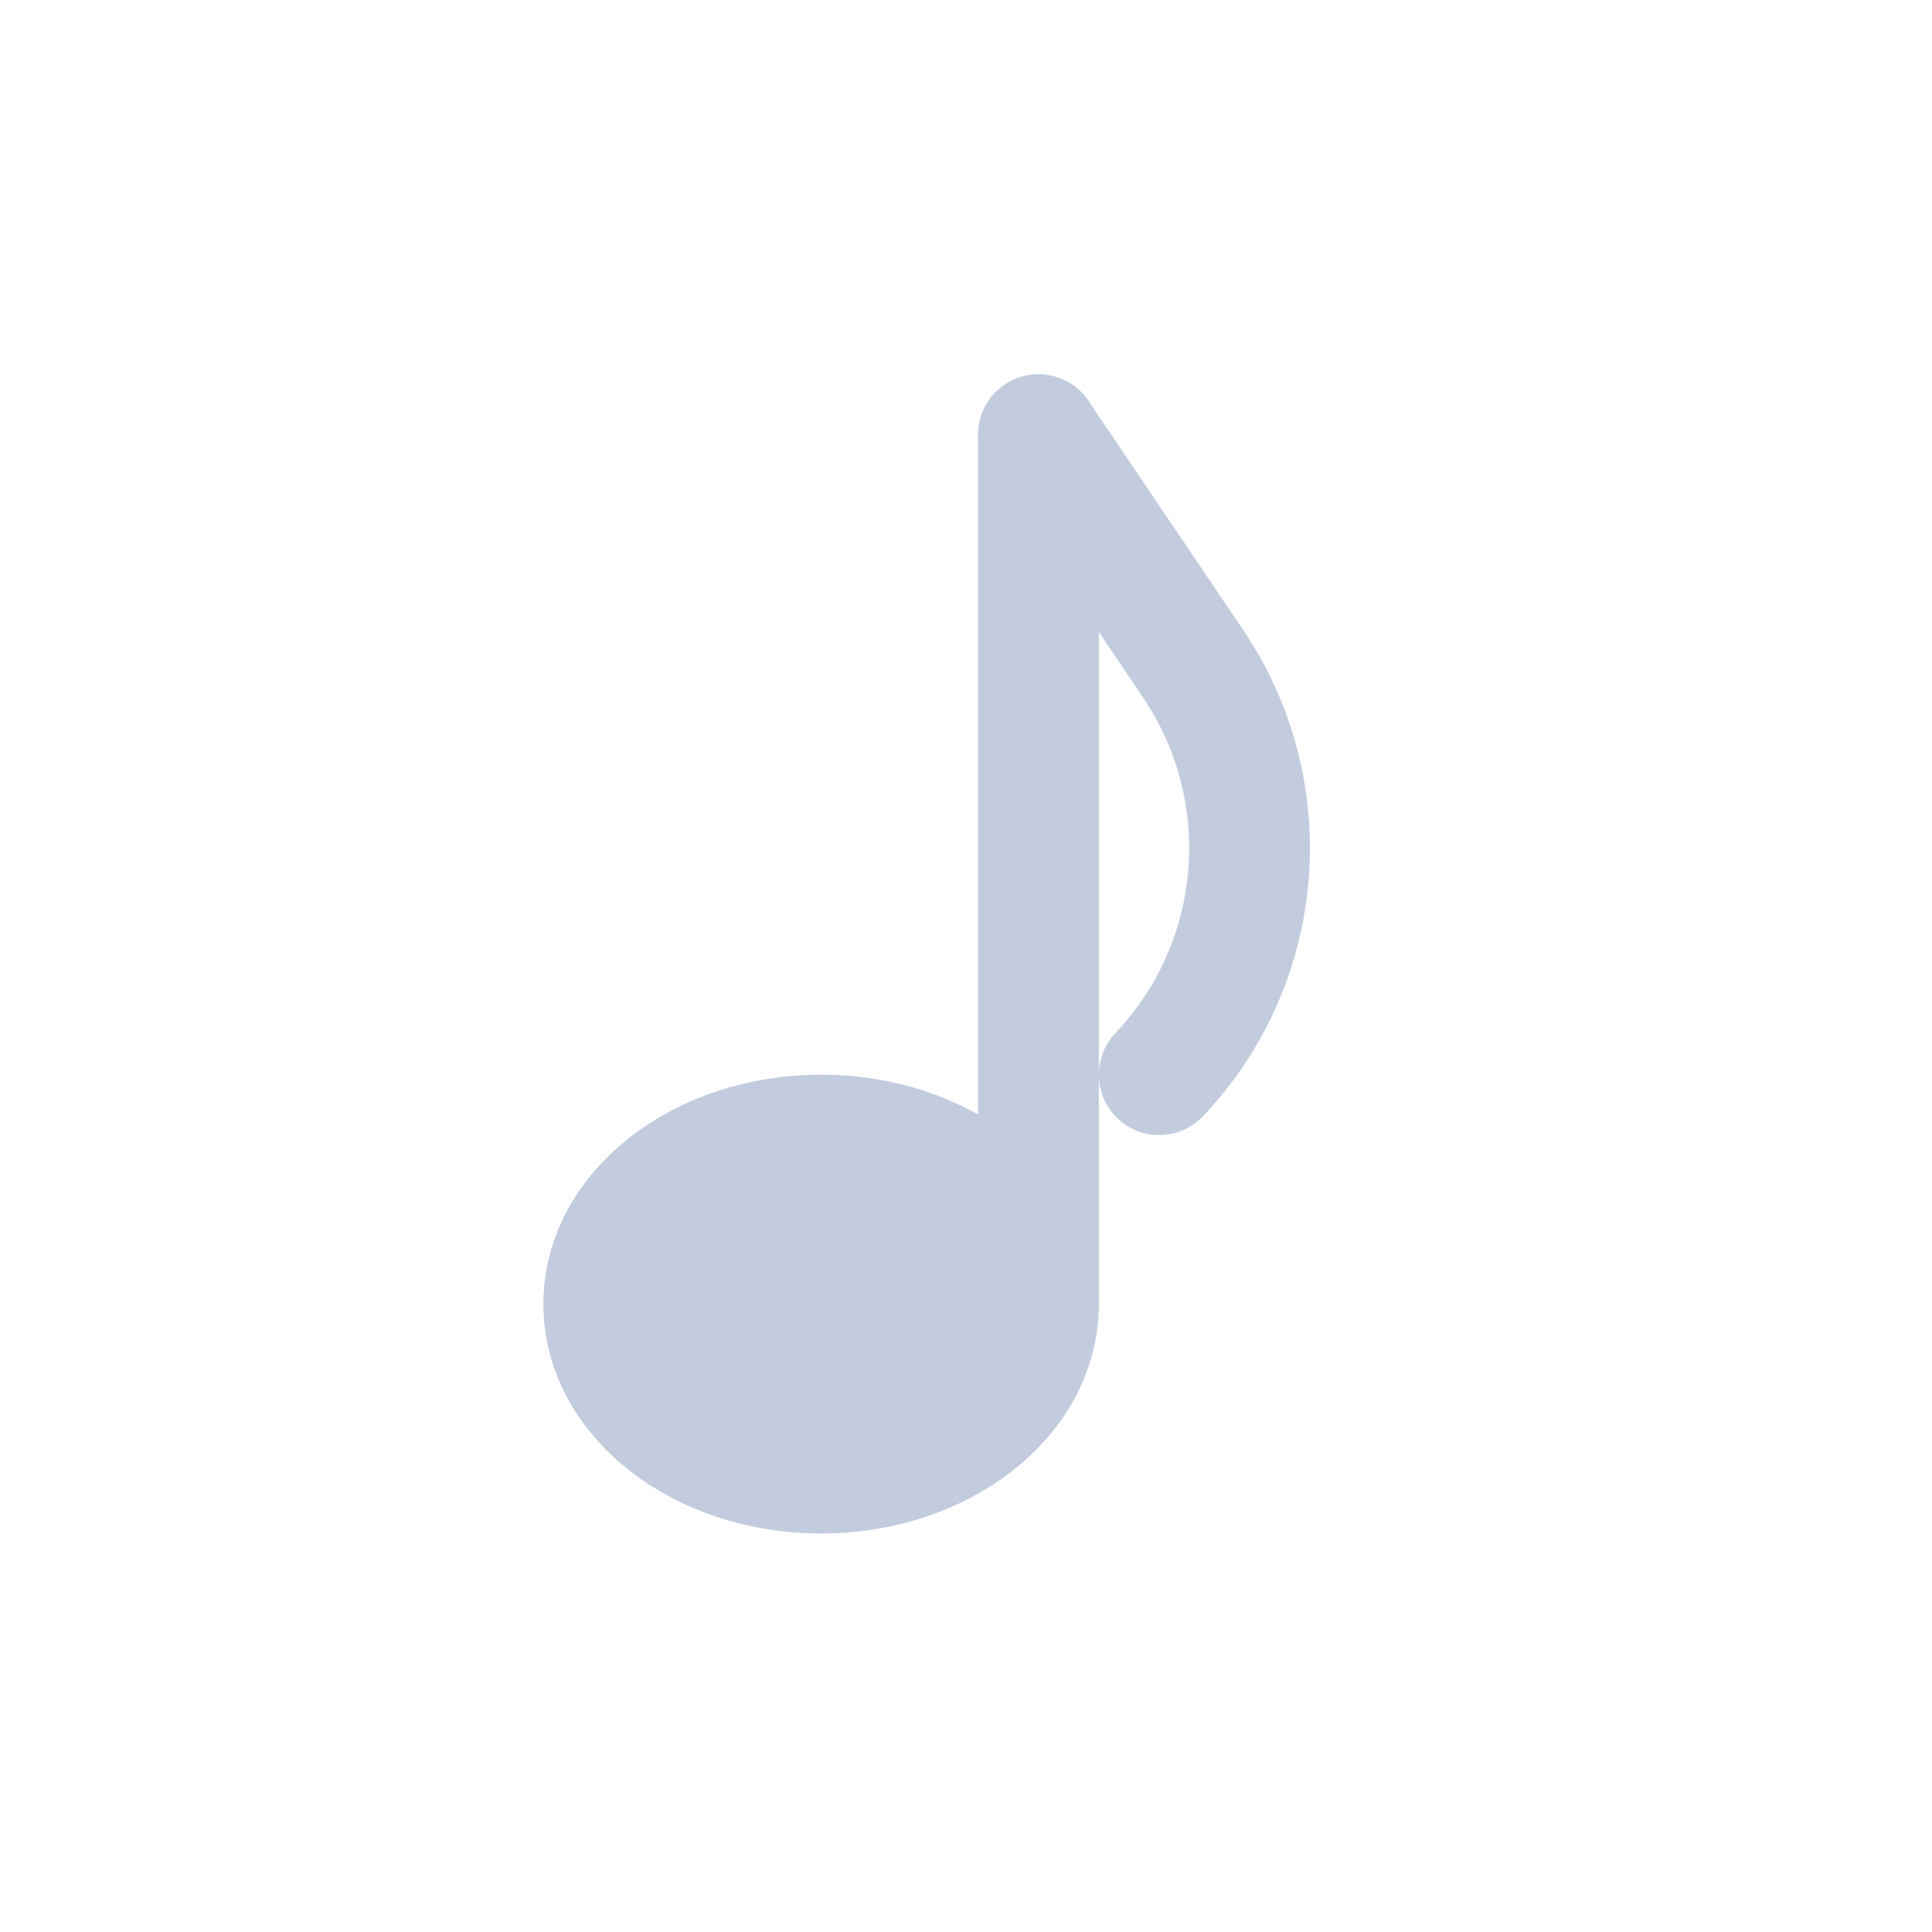 <svg width="80" height="80" viewBox="0 0 80 80" fill="none" xmlns="http://www.w3.org/2000/svg">
  <path d="M43 54L43 18" stroke="#C2CCDE" stroke-width="5" stroke-linecap="round" stroke-linejoin="round" />
  <ellipse cx="34" cy="54" rx="9" ry="7" fill="#C2CCDE" stroke="#C2CCDE" stroke-width="5" stroke-linejoin="round" />
  <path d="M43 18L49.407 27.488C52.973 32.77 52.404 39.818 48.037 44.46V44.46L48 44.5" stroke="#C2CCDE" stroke-width="5" stroke-linecap="round" stroke-linejoin="round" />
</svg>